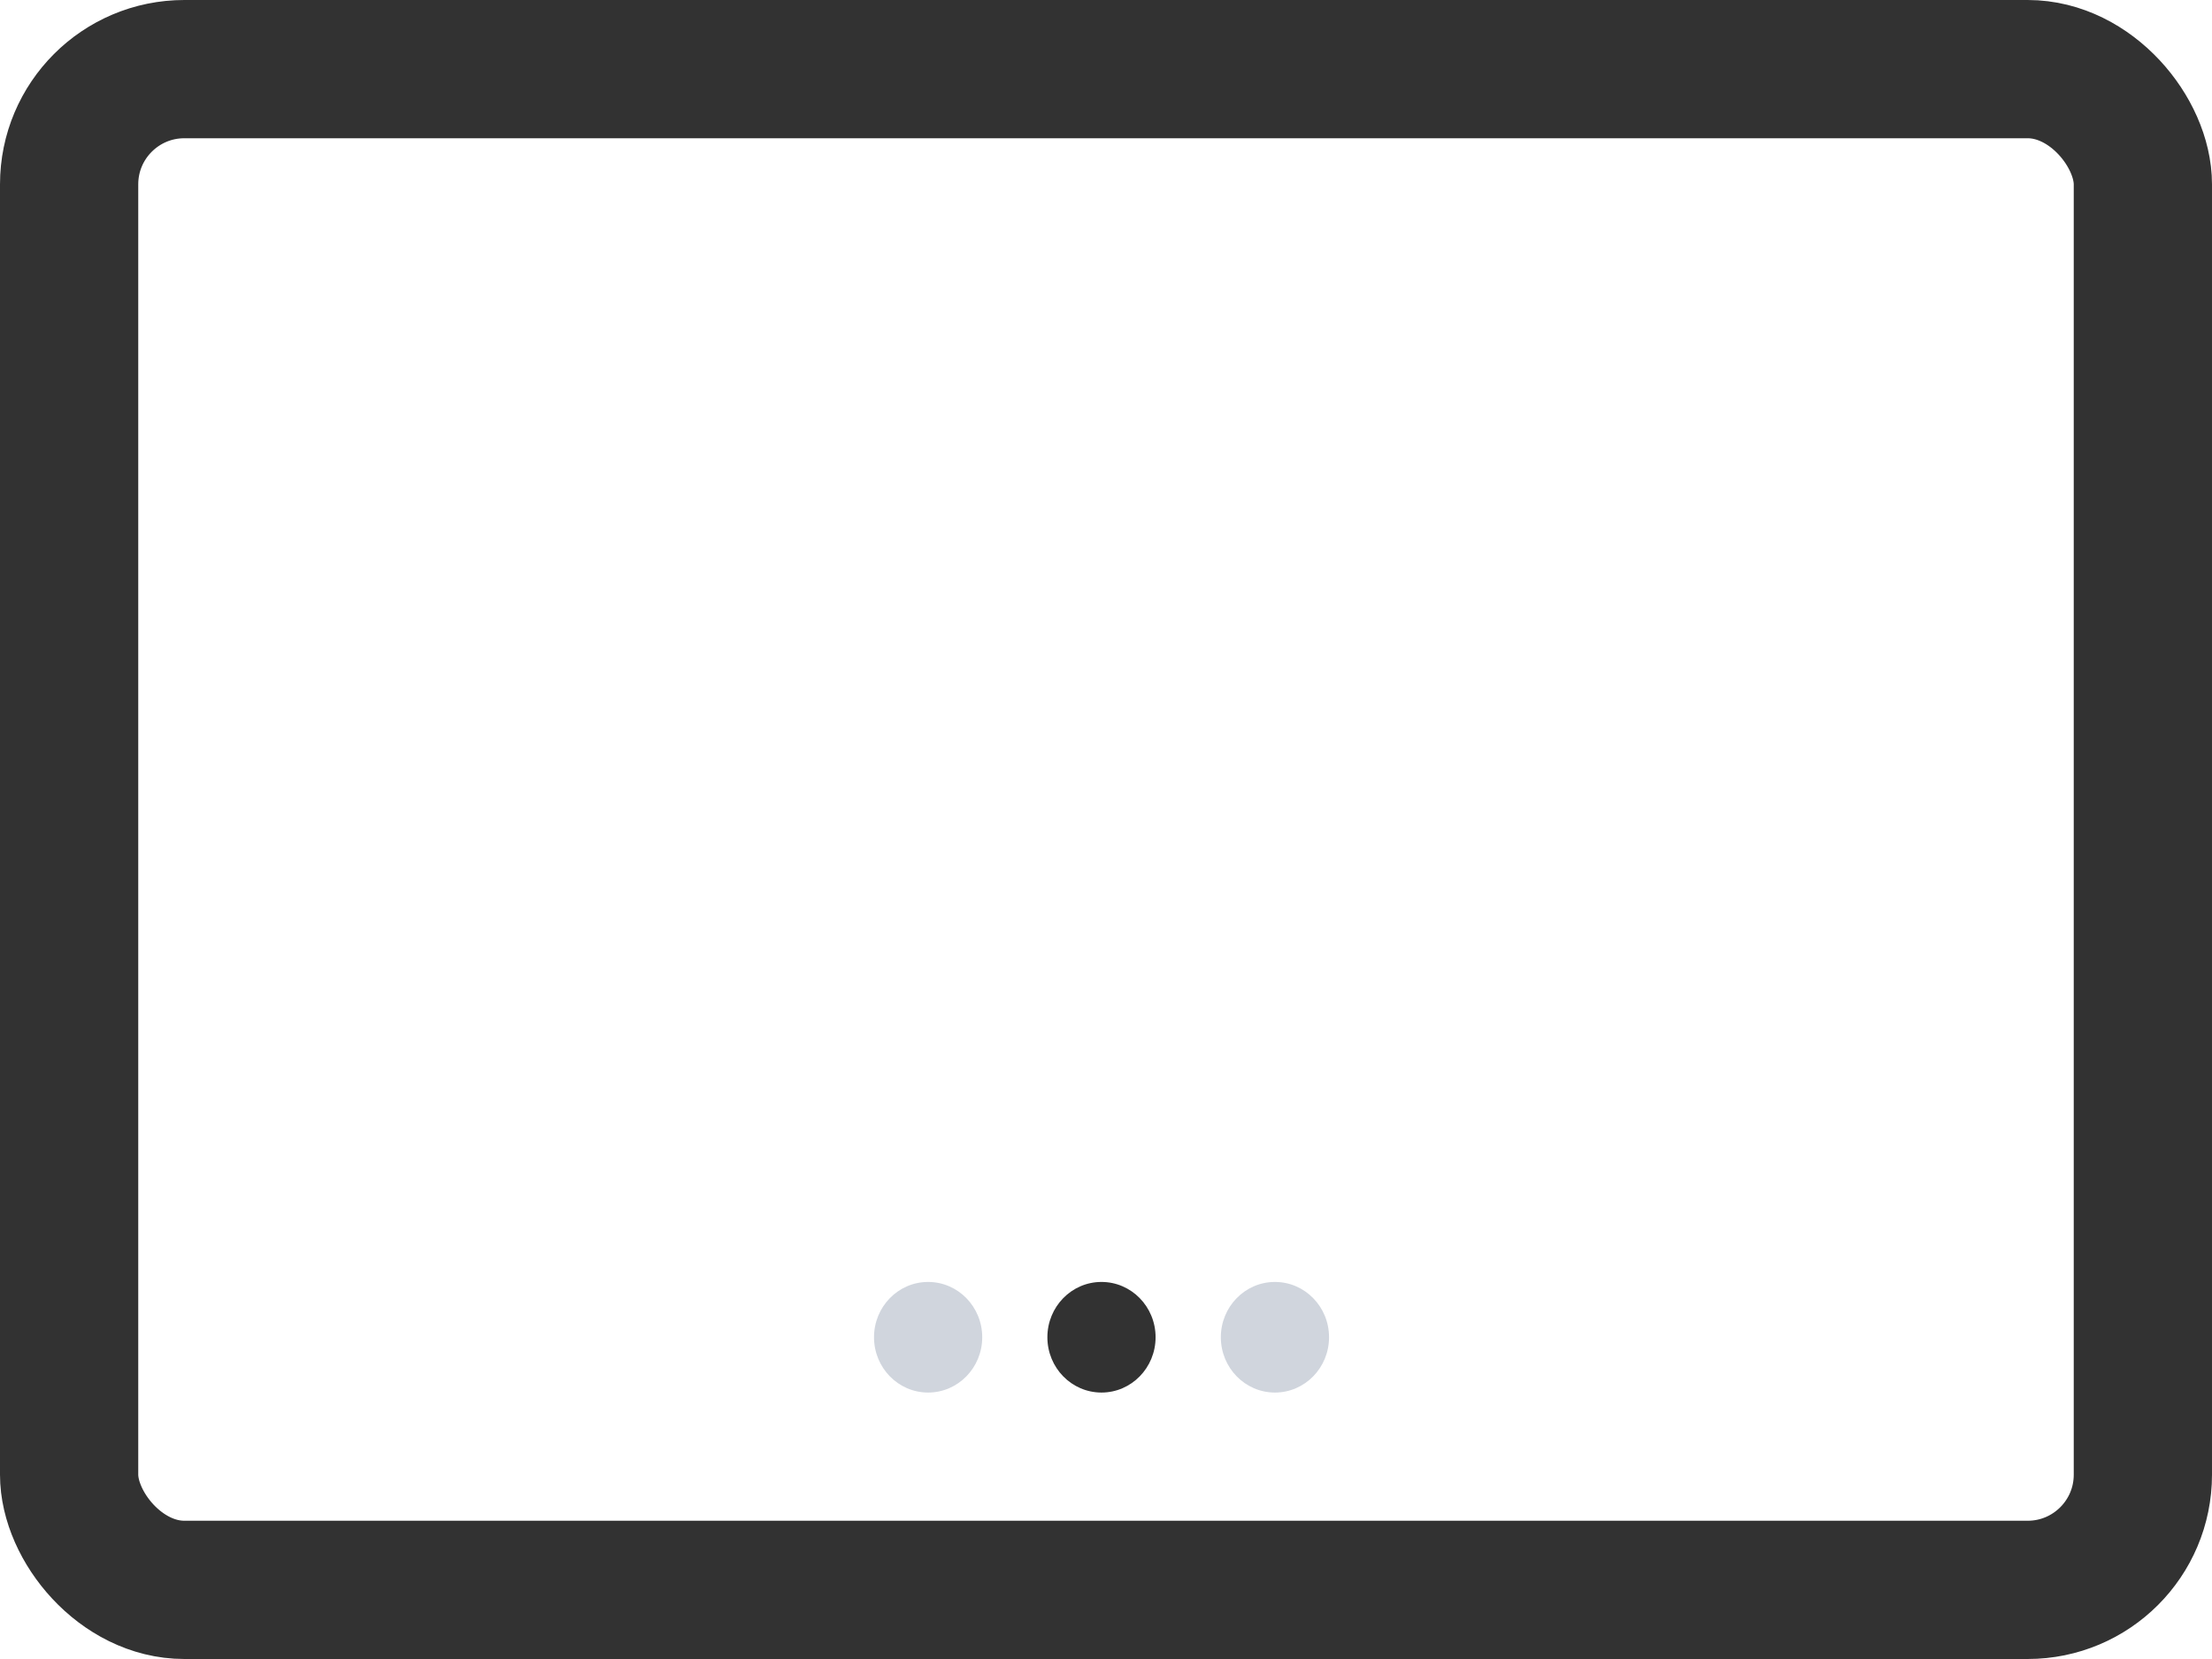 <svg xmlns="http://www.w3.org/2000/svg" width="24" height="18" viewBox="0 0 24 18"><g transform="translate(0.001 0.001)"><rect width="22.5" height="16.5" rx="1.25" transform="translate(0.749 0.749)" fill="none" stroke="#323232" stroke-width="1.5"/><ellipse cx="0.587" cy="0.6" rx="0.587" ry="0.6" transform="translate(9.482 13.908)" fill="#d0d5dd"/><ellipse cx="0.587" cy="0.6" rx="0.587" ry="0.6" transform="translate(11.363 13.908)" fill="#323232"/><ellipse cx="0.587" cy="0.6" rx="0.587" ry="0.6" transform="translate(13.245 13.908)" fill="#d0d5dd"/></g></svg>